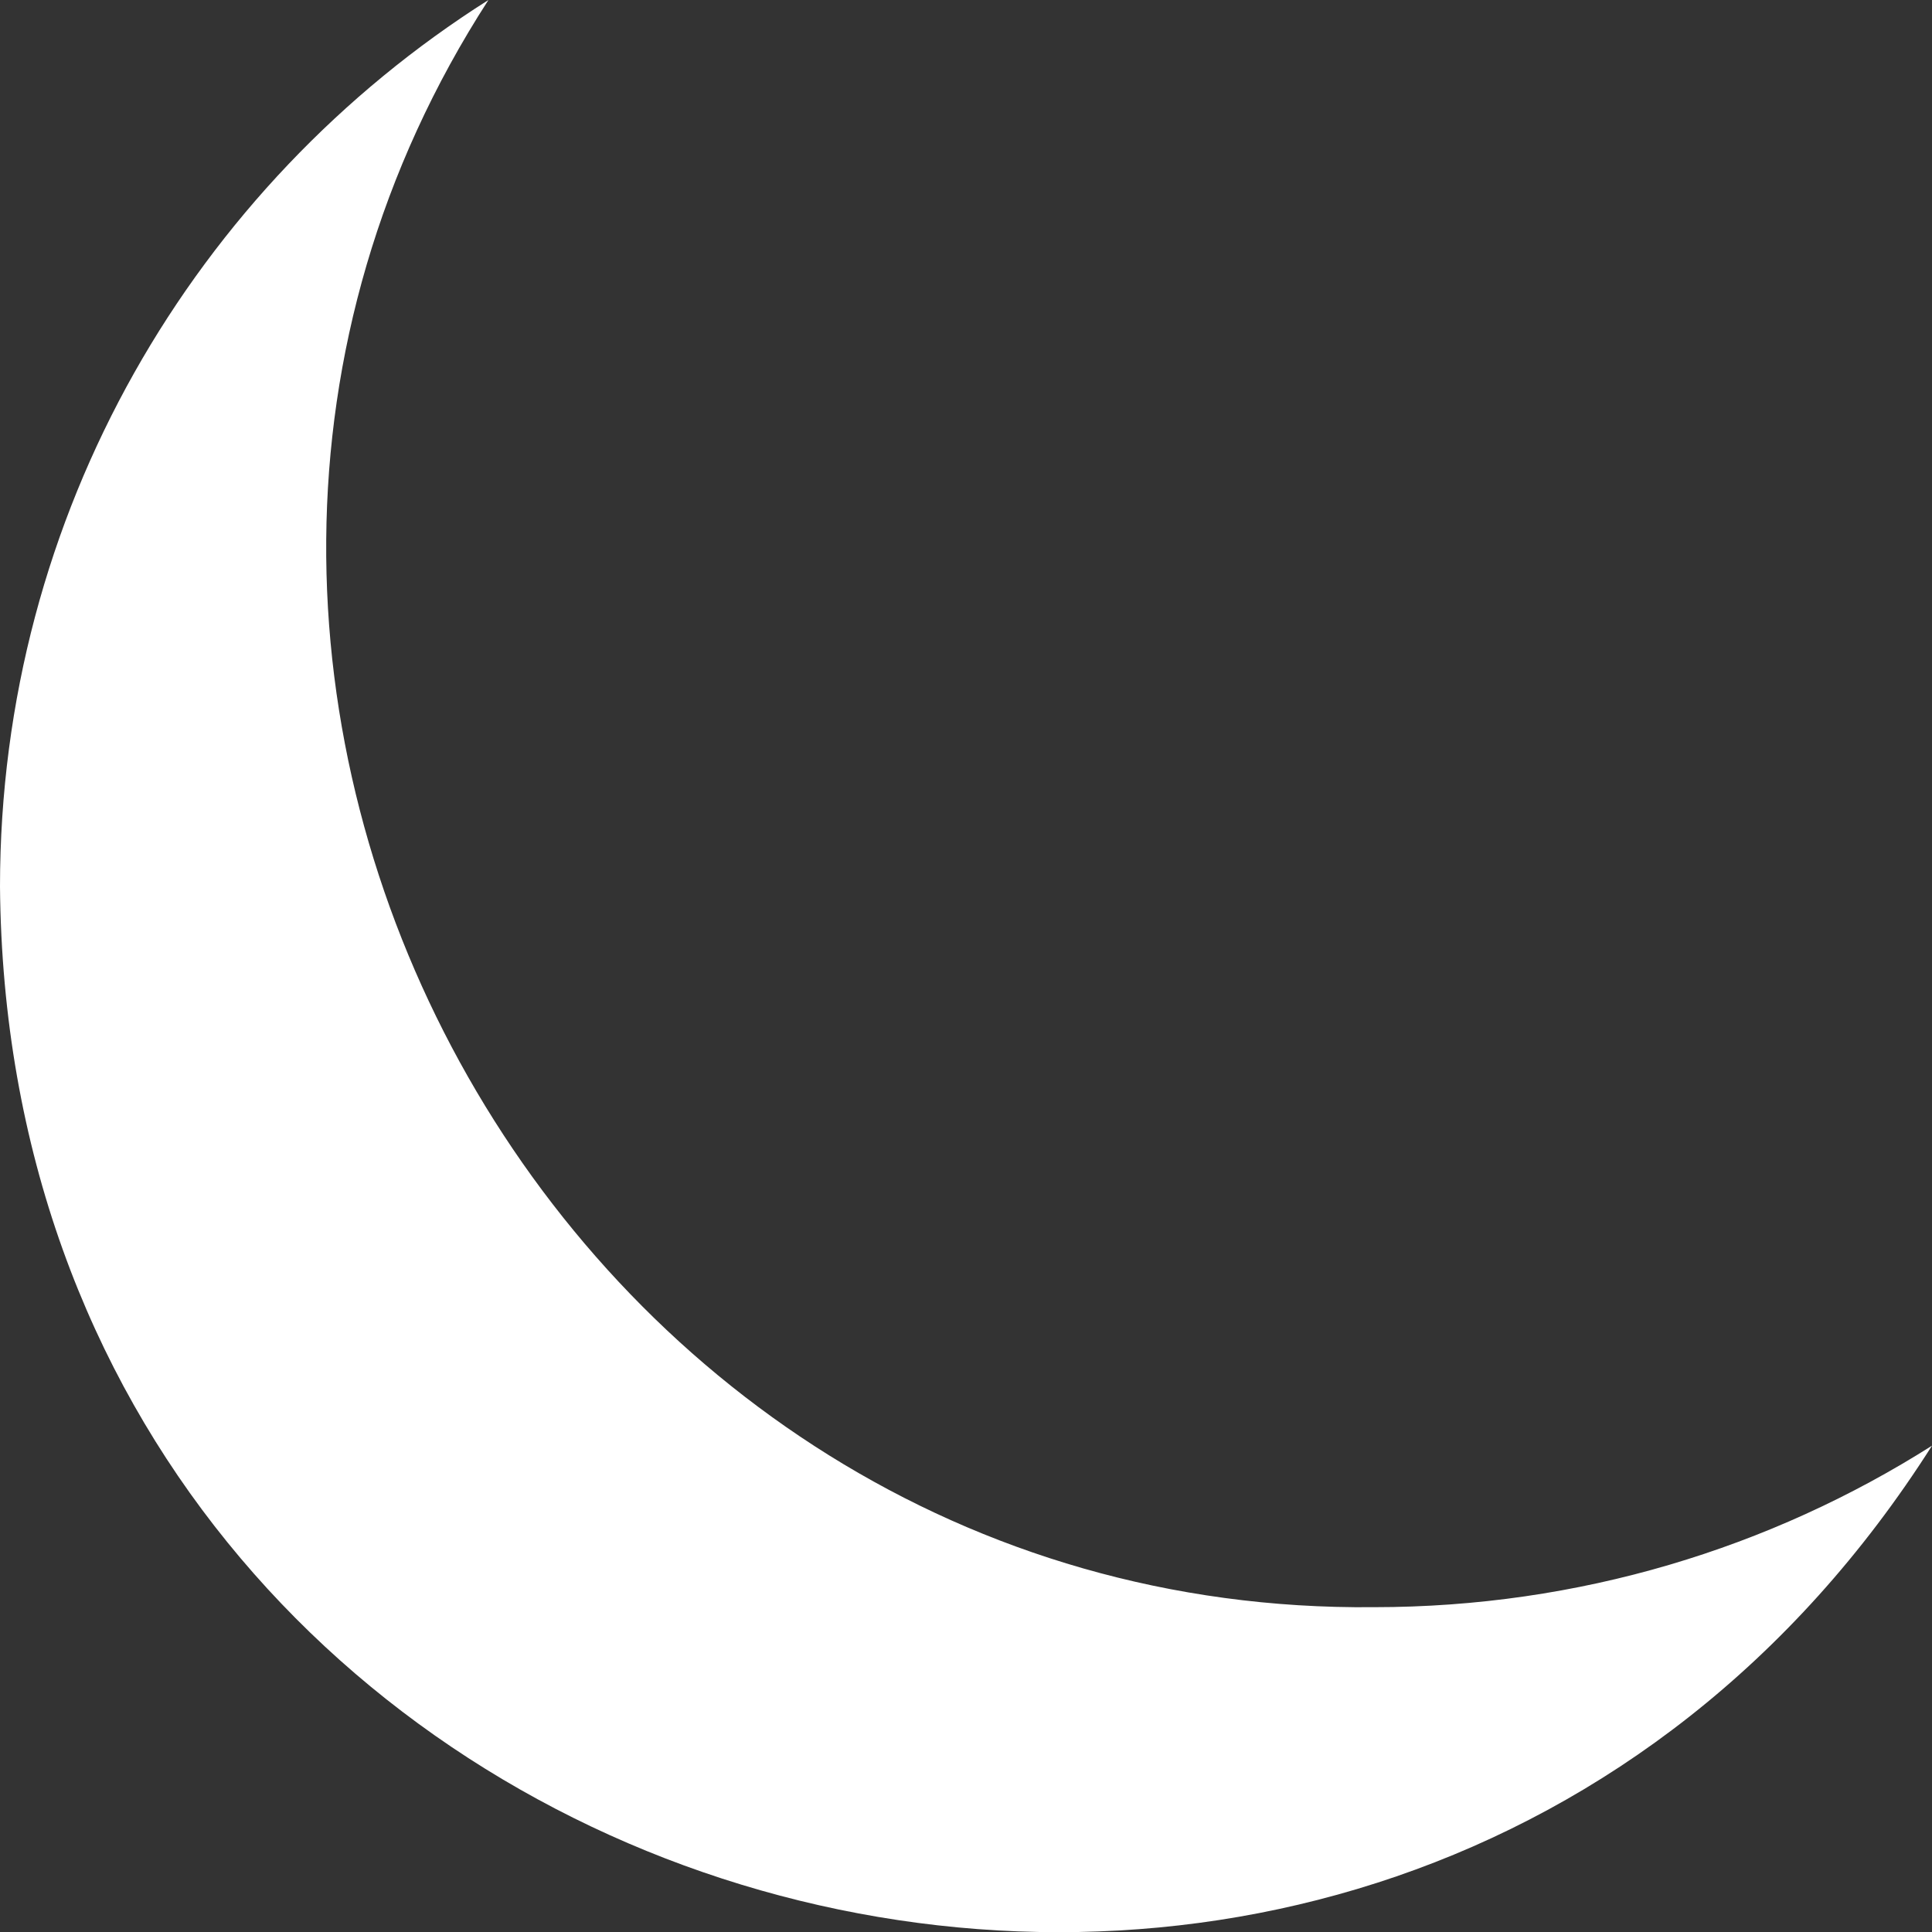 <svg xmlns="http://www.w3.org/2000/svg" viewBox="0 0 64 64">
  <rect x="0" y="0" width="64" height="64" fill="#333333" stroke="none"/>
  <path d="m45.51,53.24C18.45,53.51,1.6,22.56,16.18,0,6.46,6.15,0,17,0,29.37c.29,34.94,45.56,47.55,64,18.52-5.35,3.39-11.69,5.35-18.49,5.35Z" fill="#fff"/>
</svg>
